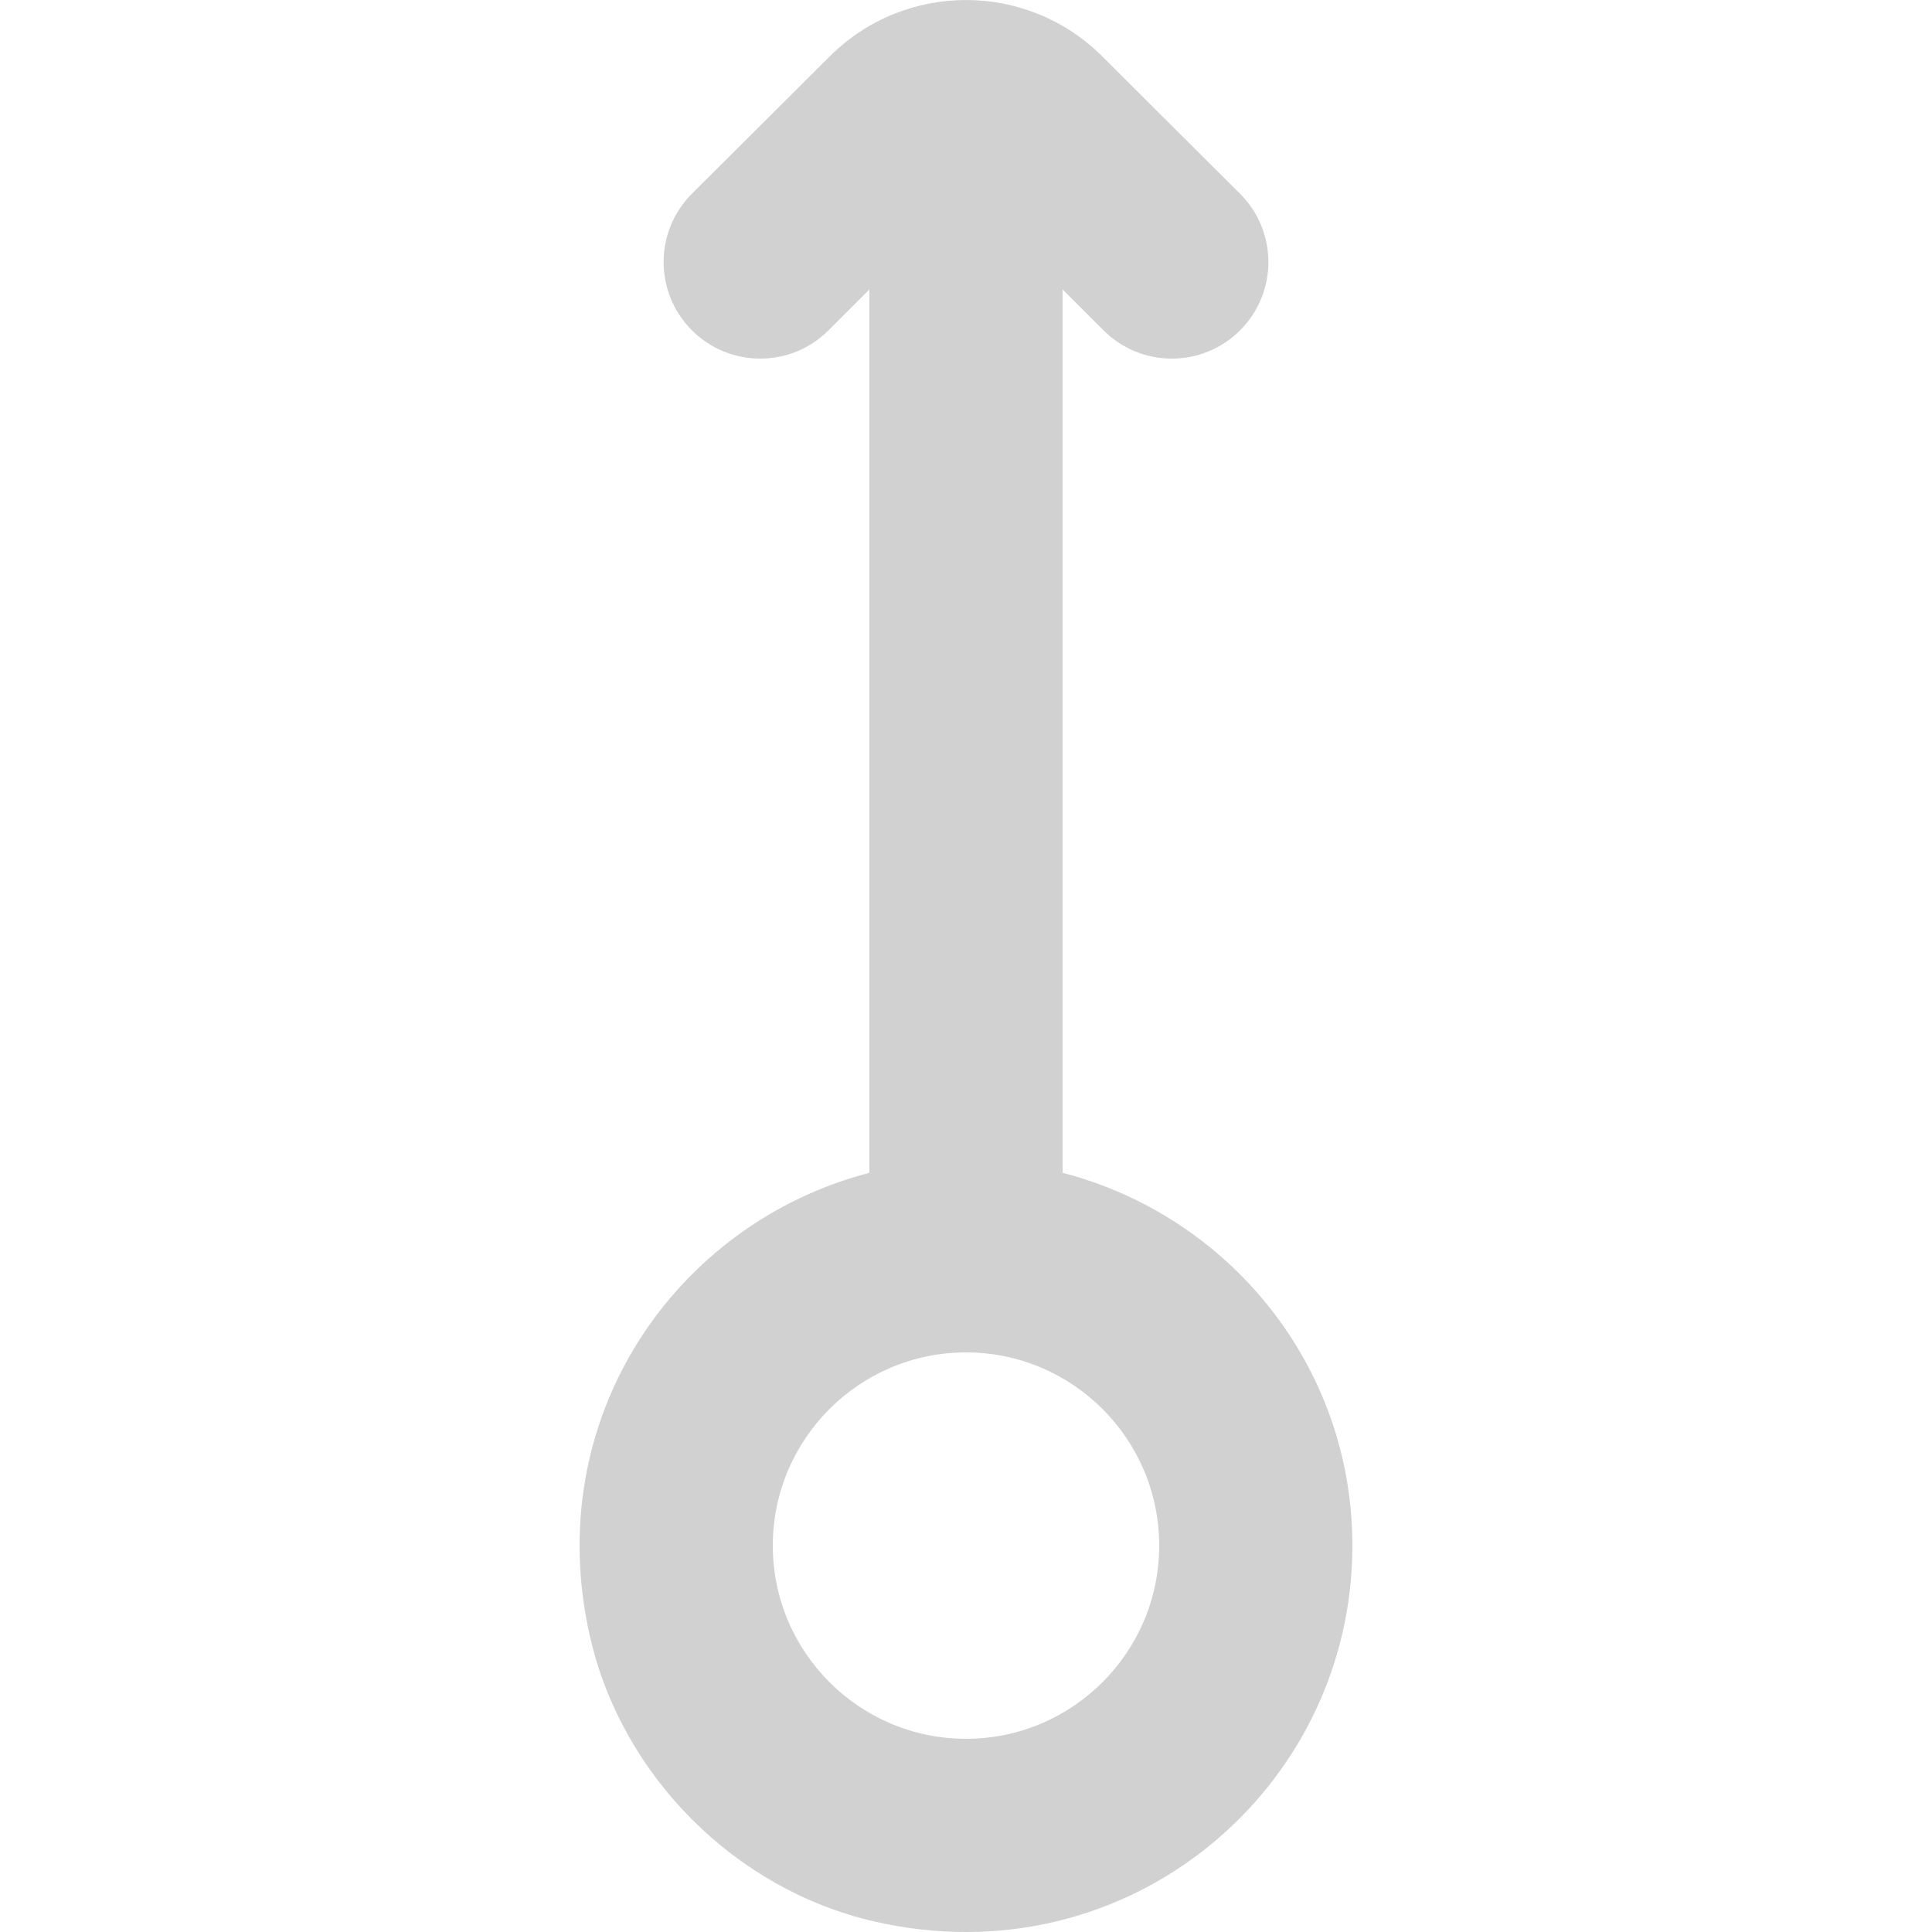 <!DOCTYPE svg PUBLIC "-//W3C//DTD SVG 1.1//EN" "http://www.w3.org/Graphics/SVG/1.1/DTD/svg11.dtd">
<!-- Uploaded to: SVG Repo, www.svgrepo.com, Transformed by: SVG Repo Mixer Tools -->
<svg width="800px" height="800px" viewBox="-6 0 20 20" version="1.1" xmlns="http://www.w3.org/2000/svg" xmlns:xlink="http://www.w3.org/1999/xlink" fill="#000000">
<g id="SVGRepo_bgCarrier" stroke-width="0"/>
<g id="SVGRepo_tracerCarrier" stroke-linecap="round" stroke-linejoin="round"/>
<g id="SVGRepo_iconCarrier"> <title>arrow_up_circle [#309]</title> <desc>Created with Sketch.</desc> <defs> </defs> <g id="Page-1" stroke="none" stroke-width="1" fill="none" fill-rule="evenodd"> <g id="Dribbble-Light-Preview" transform="translate(-186, -6799)" fill="#d1d1d1"> <g id="icons" transform="translate(56, 160)"> <path d="M134,6657 C132.897,6657 132,6656.103 132,6655 C132,6653.897 132.897,6653 134,6653 C135.103,6653 136,6653.897 136,6655 C136,6656.103 135.103,6657 134,6657 M135,6651.141 L135,6641.996 L135.424,6642.42 C135.814,6642.81 136.448,6642.81 136.838,6642.419 L136.838,6642.419 C137.228,6642.028 137.228,6641.395 136.836,6641.005 L135.41,6639.583 C134.631,6638.806 133.369,6638.806 132.59,6639.583 L131.164,6641.004 C130.772,6641.395 130.772,6642.028 131.162,6642.419 C131.553,6642.81 132.186,6642.81 132.576,6642.42 L133,6641.996 L133,6651.141 C130.992,6651.661 129.588,6653.684 130.109,6655.949 C130.441,6657.388 131.608,6658.557 133.046,6658.89 C135.67,6659.496 138,6657.52 138,6655 C138,6653.138 136.722,6651.587 135,6651.141" id="arrow_up_circle-[#309]"> </path> </g> </g> </g> </g>
</svg>